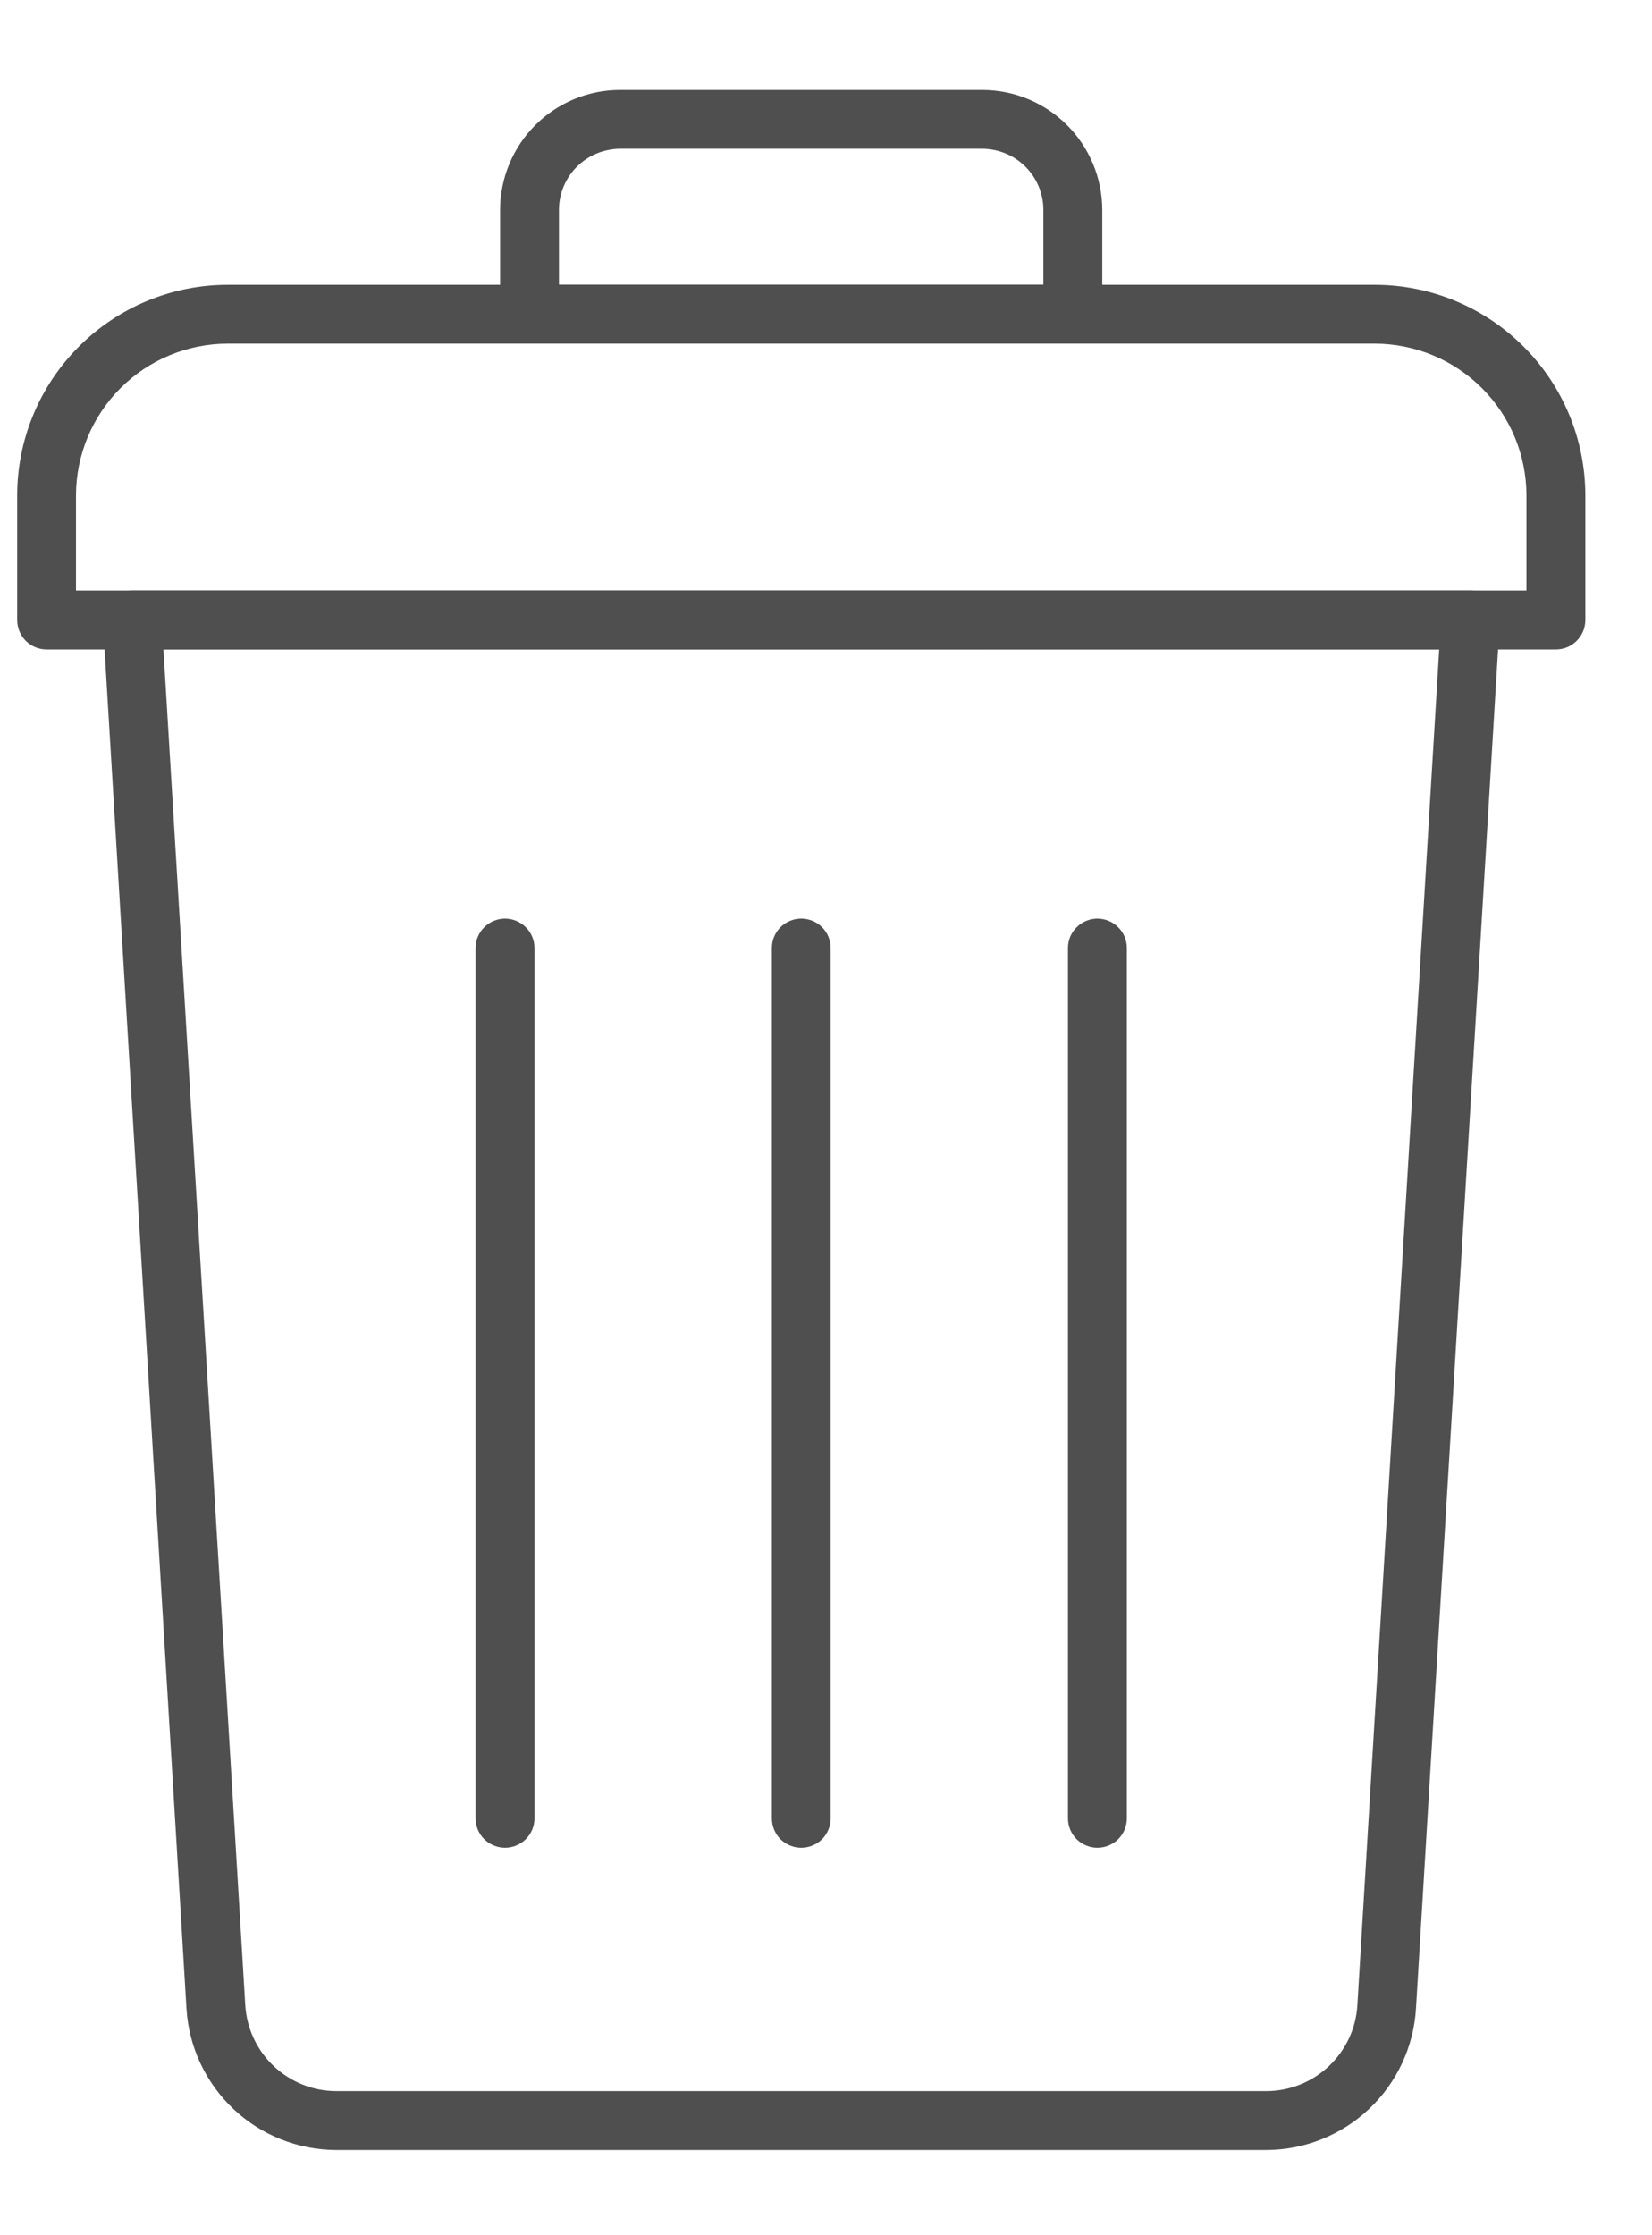 <svg width="17" height="23" viewBox="0 0 17 23" fill="none" xmlns="http://www.w3.org/2000/svg">
<path d="M13.03 22.123H3.461C3.068 22.122 2.689 21.972 2.402 21.701C2.116 21.431 1.943 21.062 1.919 20.669L1.059 6.398C1.056 6.357 1.062 6.315 1.076 6.276C1.09 6.238 1.112 6.202 1.141 6.172C1.169 6.142 1.203 6.118 1.241 6.102C1.279 6.085 1.32 6.077 1.361 6.077H15.13C15.171 6.077 15.213 6.085 15.25 6.102C15.288 6.118 15.323 6.142 15.351 6.172C15.379 6.202 15.401 6.238 15.415 6.276C15.43 6.315 15.435 6.357 15.433 6.398L14.571 20.669C14.547 21.062 14.374 21.431 14.088 21.701C13.802 21.971 13.423 22.122 13.03 22.123ZM1.682 6.683L2.524 20.634C2.539 20.873 2.644 21.097 2.818 21.261C2.992 21.425 3.222 21.517 3.461 21.517H13.03C13.269 21.517 13.5 21.425 13.674 21.261C13.848 21.097 13.954 20.873 13.968 20.634L14.81 6.682L1.682 6.683Z" fill="#4F4F4F"/>
<path d="M16.011 6.683H0.48C0.399 6.683 0.322 6.651 0.265 6.594C0.209 6.537 0.177 6.46 0.177 6.38V5.097C0.177 4.523 0.406 3.972 0.812 3.566C1.218 3.16 1.769 2.931 2.343 2.931H14.147C14.722 2.931 15.272 3.16 15.678 3.566C16.085 3.972 16.313 4.523 16.314 5.097V6.38C16.314 6.42 16.306 6.459 16.291 6.496C16.275 6.533 16.253 6.566 16.225 6.594C16.197 6.622 16.163 6.645 16.127 6.66C16.09 6.675 16.05 6.683 16.011 6.683ZM0.782 6.077H15.708V5.097C15.707 4.683 15.543 4.287 15.25 3.994C14.957 3.701 14.561 3.537 14.147 3.536H2.343C1.929 3.537 1.532 3.701 1.24 3.994C0.947 4.287 0.783 4.683 0.782 5.097V6.077Z" fill="#4F4F4F"/>
<path d="M11.04 3.535H5.449C5.369 3.535 5.292 3.503 5.235 3.446C5.178 3.389 5.146 3.312 5.146 3.232V2.16C5.147 1.833 5.277 1.519 5.508 1.288C5.74 1.056 6.053 0.926 6.381 0.926H10.108C10.435 0.926 10.749 1.056 10.981 1.288C11.212 1.519 11.342 1.833 11.343 2.16V3.232C11.343 3.312 11.311 3.389 11.254 3.446C11.197 3.503 11.12 3.535 11.04 3.535ZM5.752 2.929H10.737V2.16C10.737 1.994 10.671 1.834 10.553 1.716C10.435 1.598 10.275 1.532 10.108 1.531H6.381C6.214 1.532 6.054 1.598 5.936 1.716C5.818 1.834 5.752 1.994 5.752 2.16V2.929Z" fill="#4F4F4F"/>
<path d="M11.293 19.013C11.213 19.013 11.136 18.981 11.079 18.925C11.022 18.868 10.99 18.791 10.99 18.71V9.755C10.99 9.674 11.022 9.597 11.079 9.541C11.136 9.484 11.213 9.452 11.293 9.452C11.373 9.452 11.45 9.484 11.507 9.541C11.564 9.597 11.596 9.674 11.596 9.755V18.71C11.596 18.791 11.564 18.868 11.507 18.925C11.45 18.981 11.373 19.013 11.293 19.013Z" fill="#4F4F4F"/>
<path d="M8.245 19.013C8.165 19.013 8.088 18.981 8.031 18.925C7.975 18.868 7.943 18.791 7.943 18.71V9.755C7.943 9.674 7.975 9.597 8.031 9.541C8.088 9.484 8.165 9.452 8.245 9.452C8.326 9.452 8.403 9.484 8.46 9.541C8.516 9.597 8.548 9.674 8.548 9.755V18.71C8.548 18.791 8.516 18.868 8.46 18.925C8.403 18.981 8.326 19.013 8.245 19.013Z" fill="#4F4F4F"/>
<path d="M5.197 19.013C5.117 19.013 5.04 18.981 4.983 18.925C4.926 18.868 4.894 18.791 4.894 18.71V9.755C4.894 9.674 4.926 9.597 4.983 9.541C5.04 9.484 5.117 9.452 5.197 9.452C5.277 9.452 5.354 9.484 5.411 9.541C5.468 9.597 5.5 9.674 5.5 9.755V18.71C5.5 18.791 5.468 18.868 5.411 18.925C5.354 18.981 5.277 19.013 5.197 19.013Z" fill="#4F4F4F"/>
</svg>
